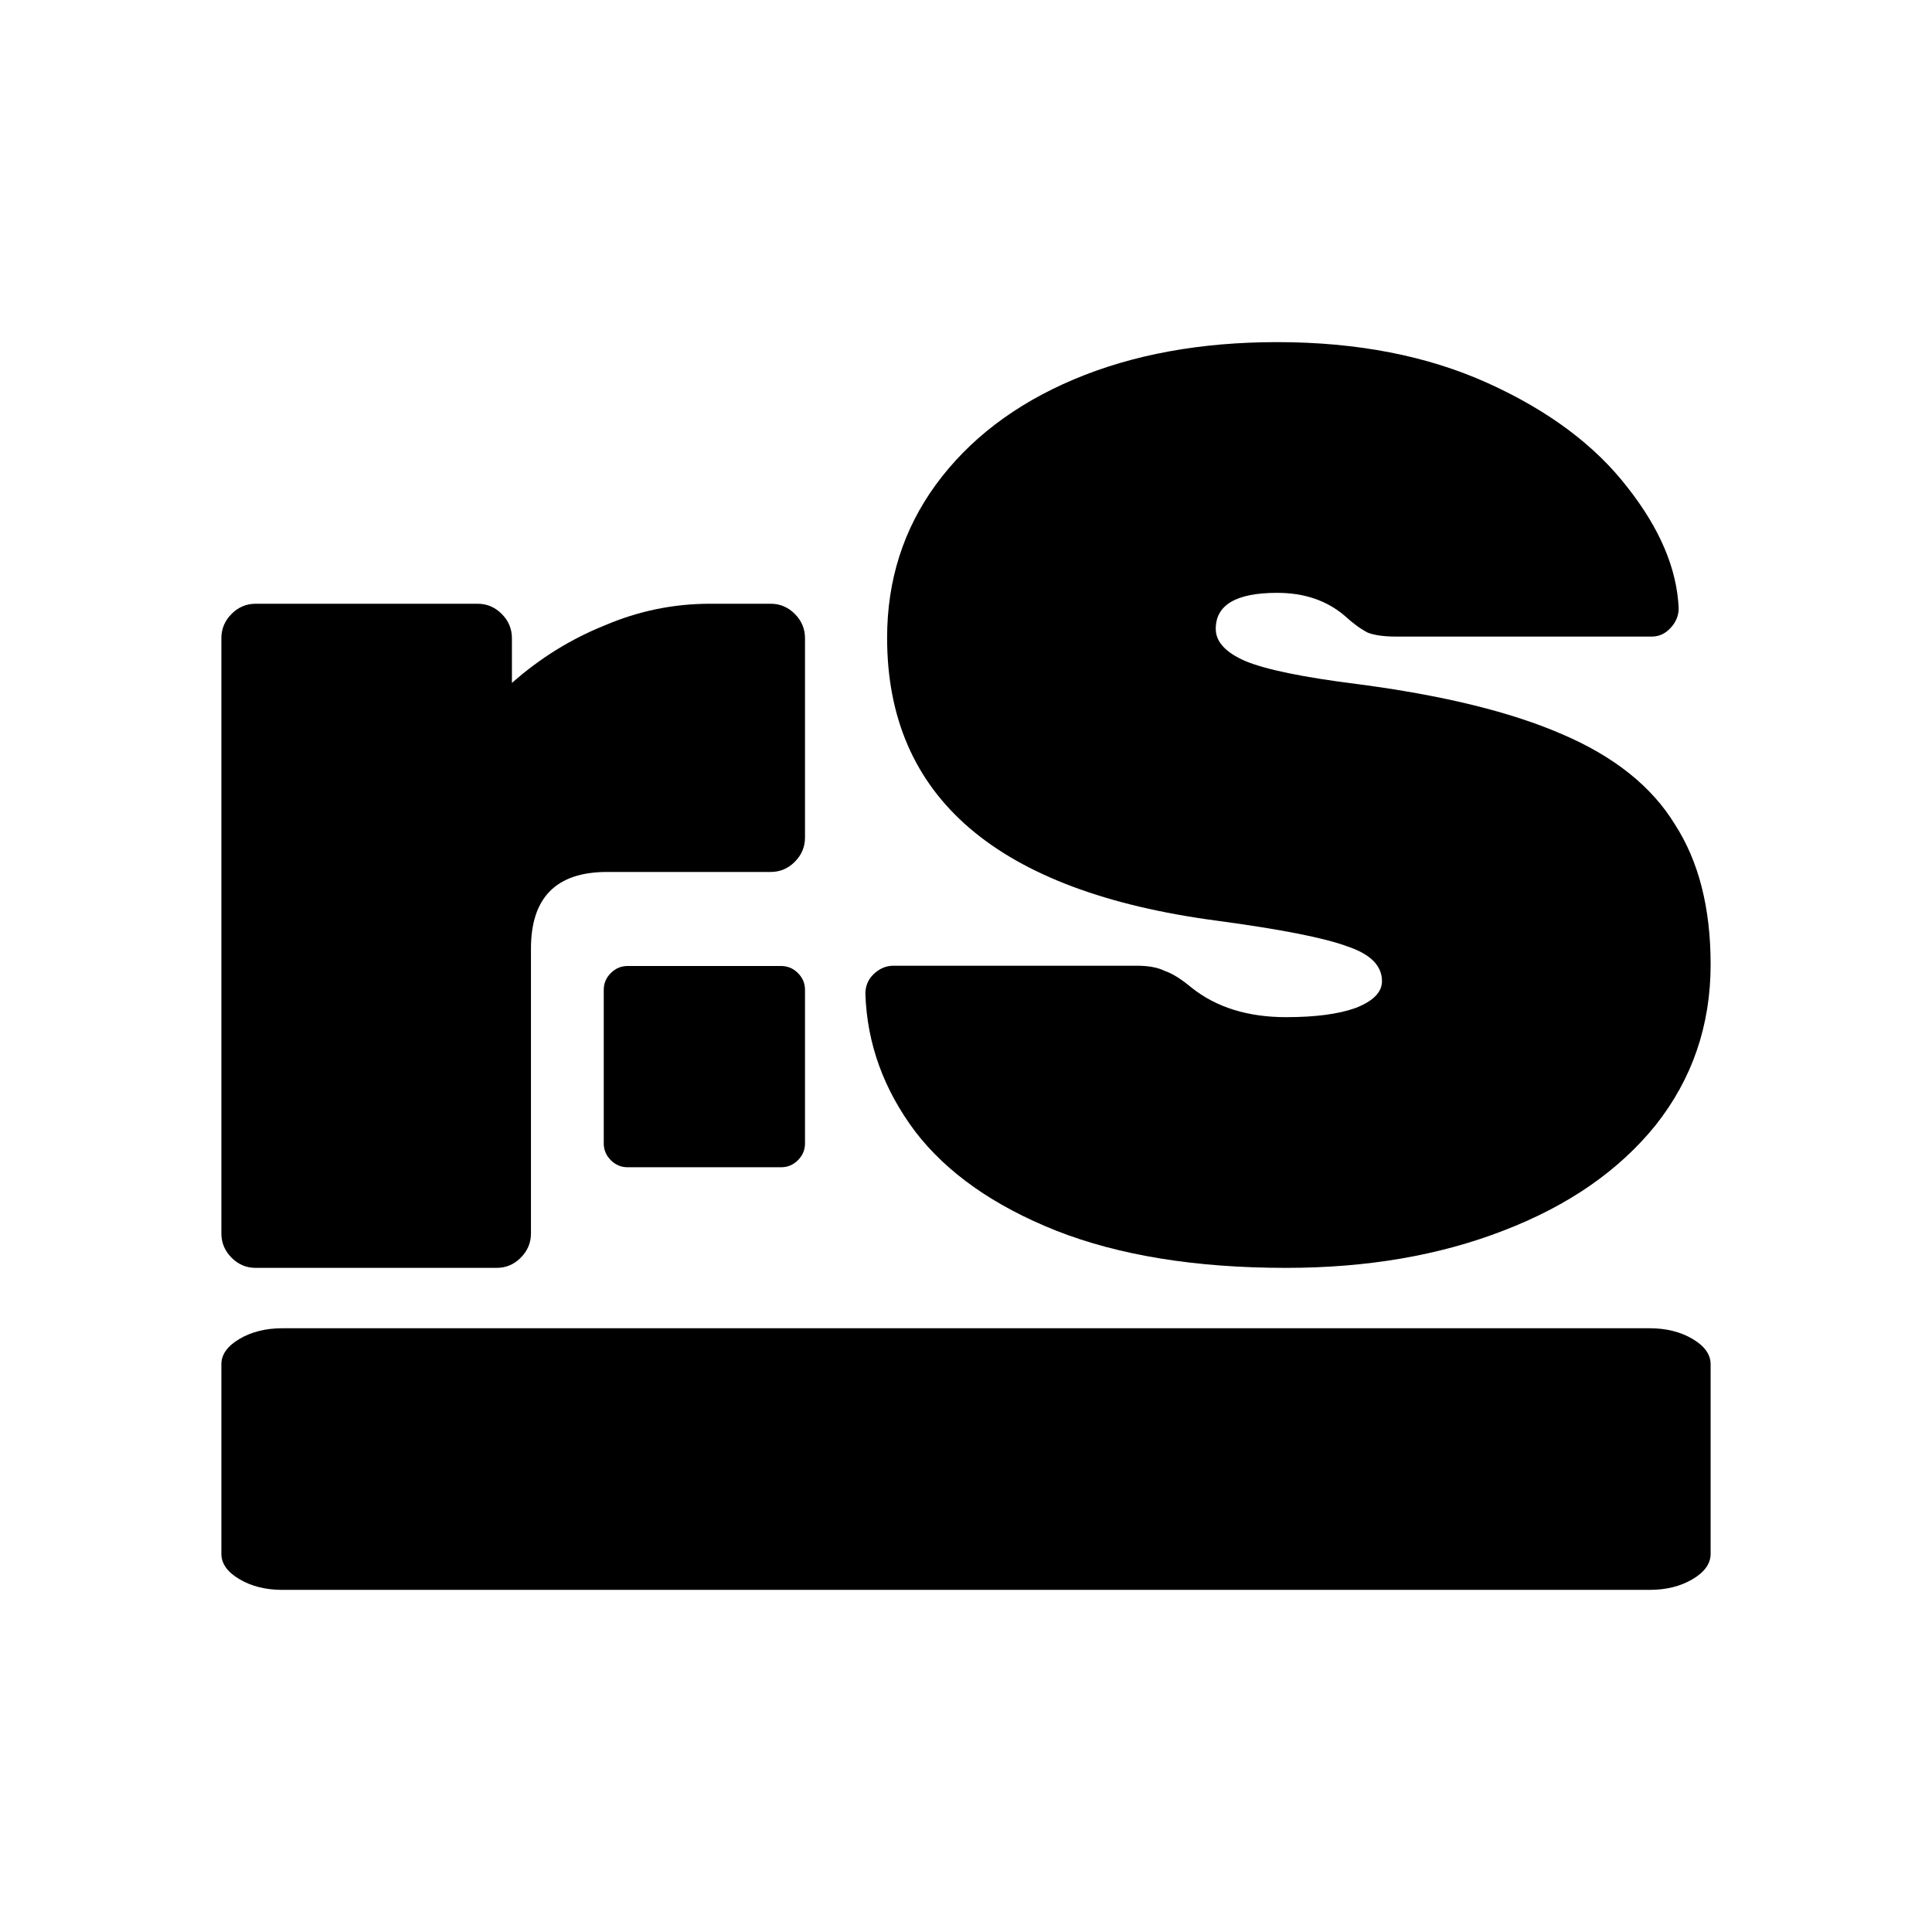 <svg width="96" height="96" viewBox="0 0 96 96" fill="none" xmlns="http://www.w3.org/2000/svg">
<rect width="96" height="96" fill="#E5E5E5"/>
<rect width="1323" height="900" transform="translate(-22 -249)" fill="white"/>
<path d="M31.184 58C30.863 58 30.585 57.883 30.351 57.649C30.117 57.415 30 57.137 30 56.816V49.184C30 48.863 30.117 48.585 30.351 48.351C30.585 48.117 30.863 48 31.184 48H38.816C39.137 48 39.415 48.117 39.649 48.351C39.883 48.585 40 48.863 40 49.184V56.816C40 57.137 39.883 57.415 39.649 57.649C39.415 57.883 39.137 58 38.816 58H31.184Z" fill="black"/>
<path d="M12.702 63C12.24 63 11.841 62.831 11.504 62.492C11.168 62.154 11 61.752 11 61.286V31.713C11 31.248 11.168 30.846 11.504 30.508C11.841 30.169 12.24 30 12.702 30H23.735C24.197 30 24.596 30.169 24.933 30.508C25.269 30.846 25.437 31.248 25.437 31.713V33.935C26.824 32.708 28.358 31.756 30.039 31.079C31.72 30.36 33.465 30 35.272 30H38.298C38.76 30 39.159 30.169 39.496 30.508C39.832 30.846 40 31.248 40 31.713V41.614C40 42.079 39.832 42.481 39.496 42.819C39.159 43.158 38.76 43.327 38.298 43.327H30.165C27.643 43.327 26.383 44.596 26.383 47.135V61.286C26.383 61.752 26.215 62.154 25.878 62.492C25.542 62.831 25.143 63 24.68 63H12.702Z" fill="black"/>
<path d="M14.032 79C13.208 79 12.497 78.823 11.898 78.469C11.299 78.116 11 77.696 11 77.209V67.791C11 67.304 11.299 66.884 11.898 66.531C12.497 66.177 13.208 66 14.032 66H81.968C82.792 66 83.503 66.177 84.102 66.531C84.701 66.884 85 67.304 85 67.791V77.209C85 77.696 84.701 78.116 84.102 78.469C83.503 78.823 82.792 79 81.968 79H14.032Z" fill="black"/>
<path d="M63.905 63C59.414 63 55.602 62.382 52.468 61.147C49.375 59.912 47.045 58.272 45.478 56.228C43.911 54.141 43.085 51.862 43 49.392C43 49.008 43.127 48.689 43.381 48.433C43.678 48.135 44.017 47.986 44.398 47.986H56.471C57.063 47.986 57.529 48.071 57.868 48.242C58.25 48.369 58.694 48.646 59.203 49.072C60.431 50.052 61.998 50.542 63.905 50.542C65.345 50.542 66.489 50.393 67.336 50.094C68.225 49.754 68.67 49.306 68.67 48.753C68.67 47.986 68.098 47.411 66.955 47.028C65.811 46.602 63.651 46.176 60.474 45.75C49.545 44.302 44.08 39.617 44.08 31.694C44.08 28.841 44.885 26.306 46.495 24.092C48.147 21.834 50.434 20.088 53.357 18.853C56.28 17.618 59.648 17 63.46 17C67.442 17 70.936 17.681 73.944 19.044C76.952 20.407 79.26 22.132 80.87 24.219C82.48 26.264 83.327 28.266 83.412 30.225C83.412 30.608 83.263 30.949 82.967 31.247C82.713 31.503 82.416 31.631 82.077 31.631H69.369C68.776 31.631 68.31 31.567 67.971 31.439C67.632 31.268 67.251 30.992 66.828 30.608C65.938 29.842 64.815 29.458 63.46 29.458C61.427 29.458 60.41 30.055 60.41 31.247C60.41 31.886 60.897 32.419 61.871 32.844C62.888 33.27 64.752 33.654 67.463 33.994C71.699 34.548 75.088 35.379 77.629 36.486C80.213 37.593 82.077 39.084 83.221 40.958C84.407 42.79 85 45.111 85 47.922C85 50.946 84.089 53.608 82.268 55.908C80.446 58.166 77.926 59.912 74.707 61.147C71.529 62.382 67.929 63 63.905 63Z" fill="black"/>
</svg>
